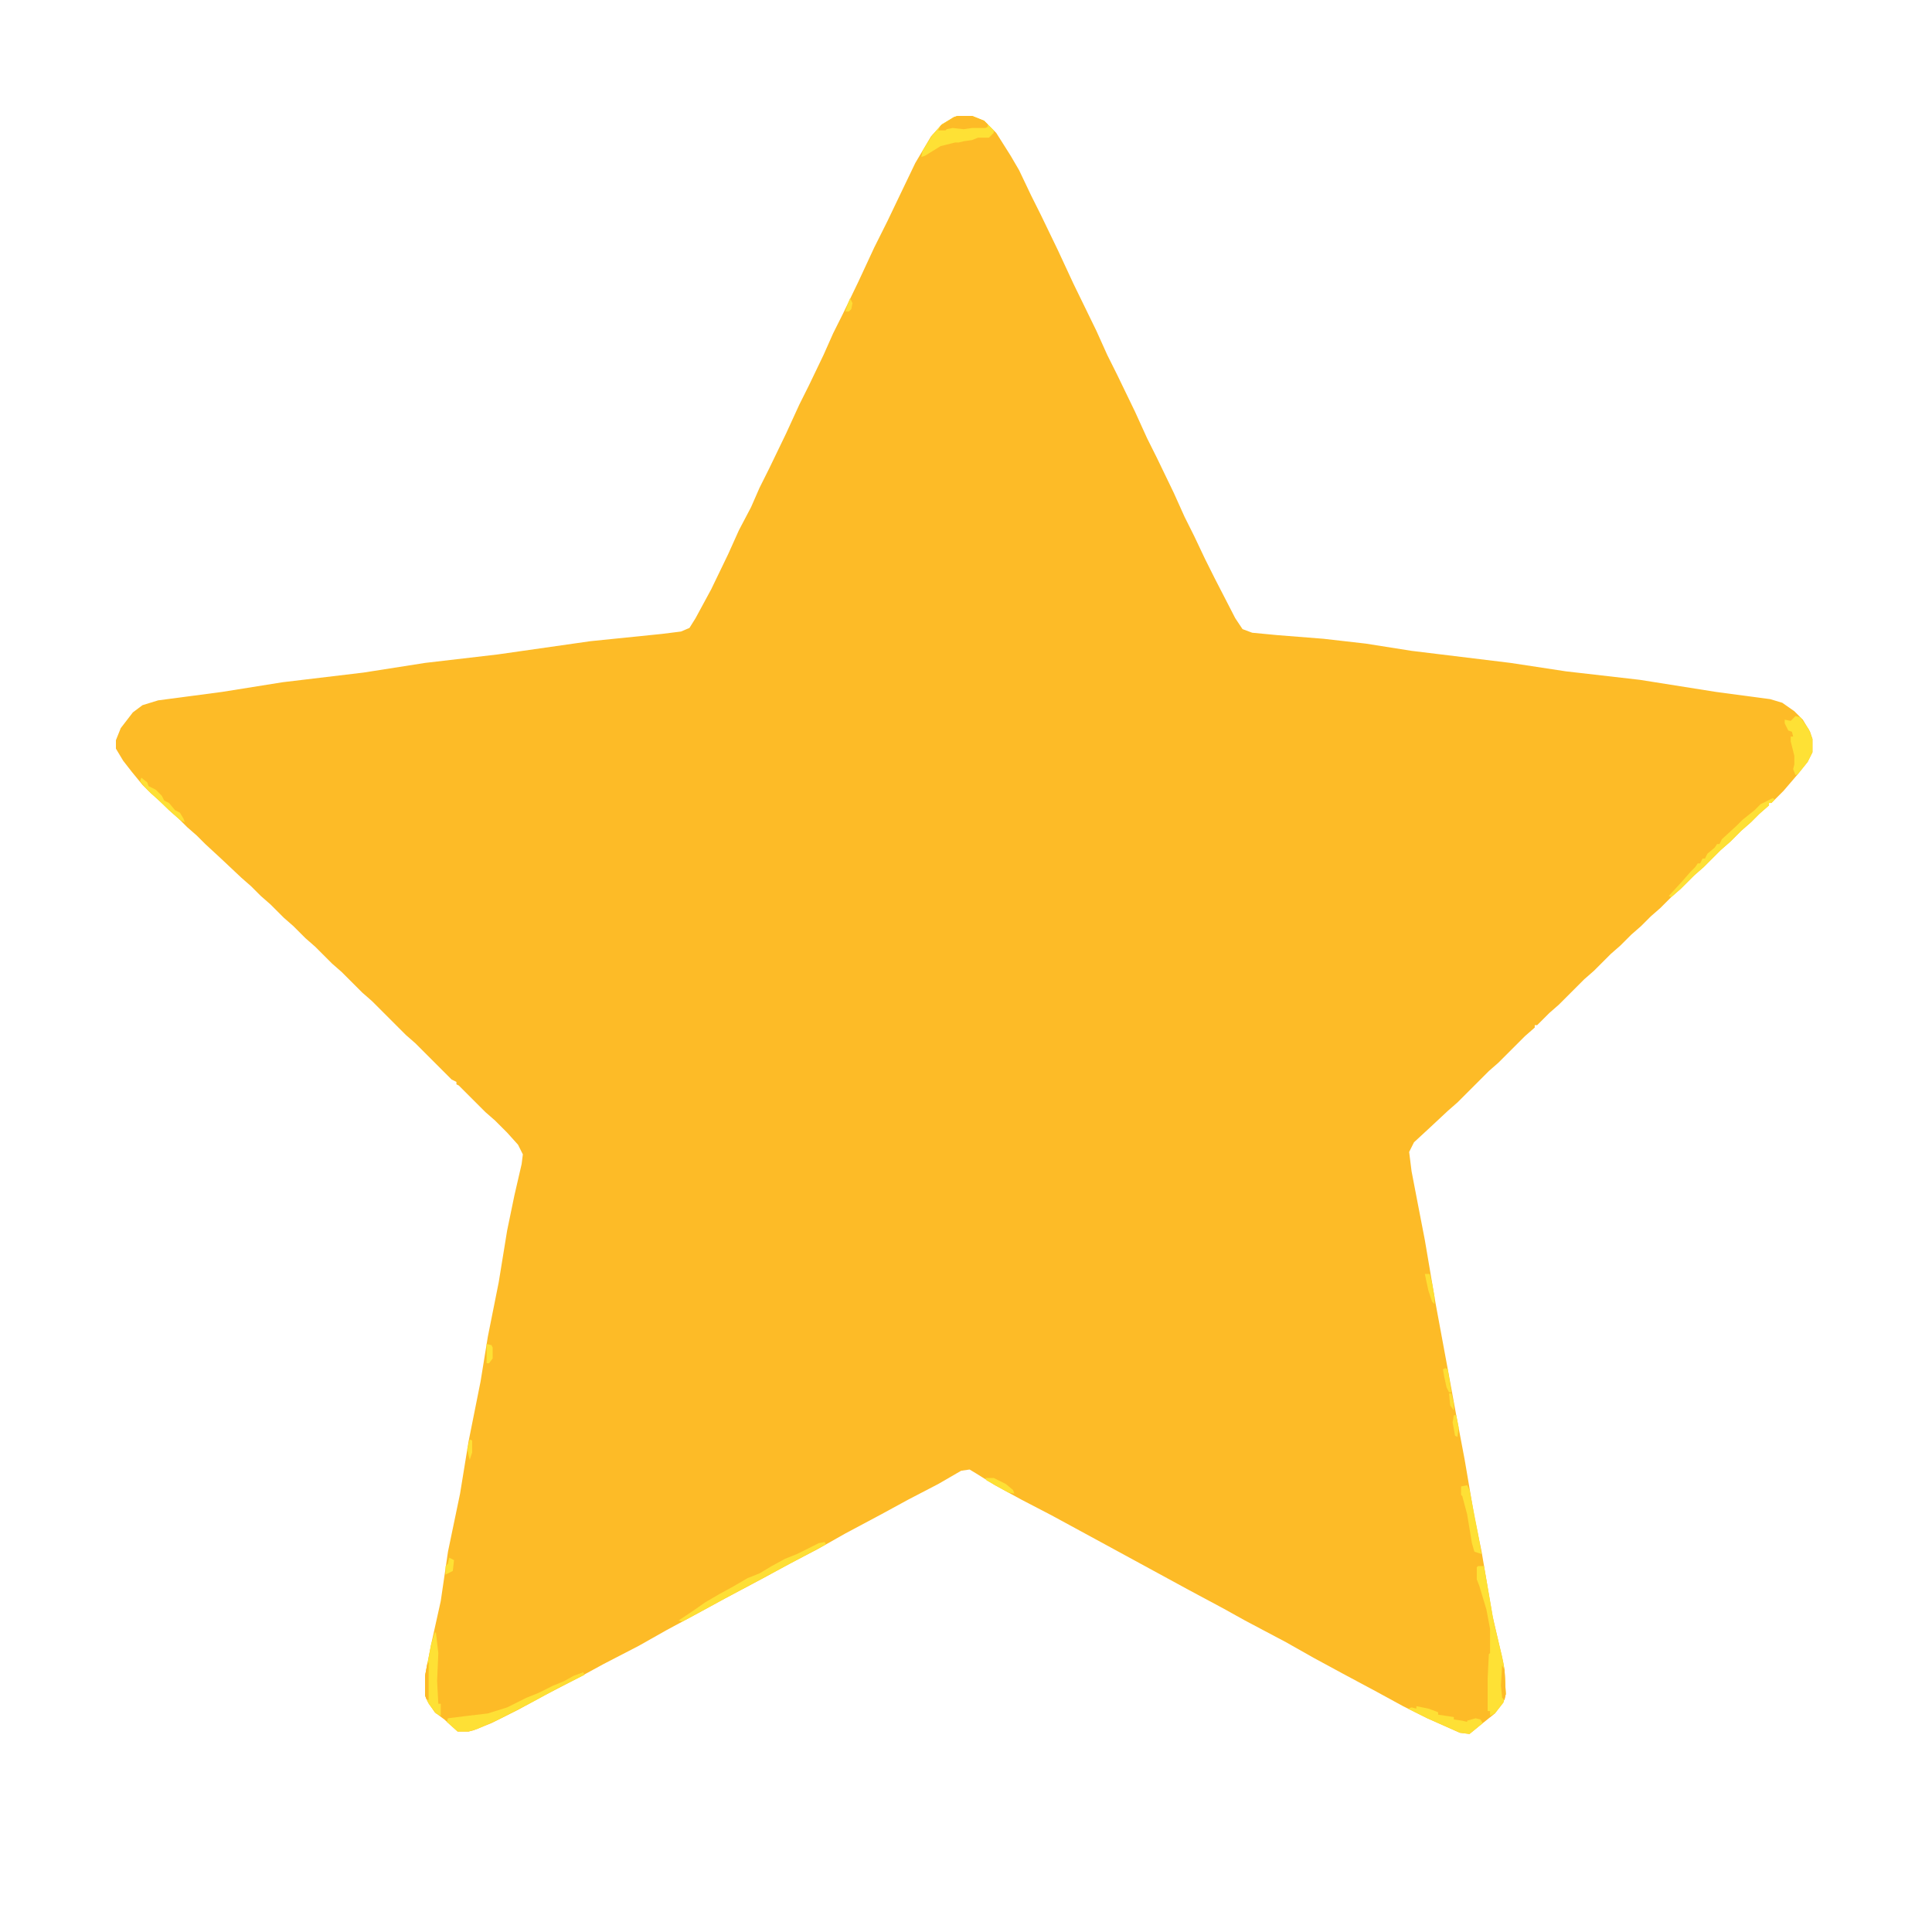 <?xml version="1.0" encoding="UTF-8"?>
<svg version="1.1" viewBox="0 0 1600 1600" width="100" height="100" xmlns="http://www.w3.org/2000/svg">
<path transform="translate(793,96)" d="m0 0h12l10 4 10 10 12 19 7 12 10 21 8 16 14 29 13 28 19 39 9 20 8 16 15 31 10 22 8 16 14 29 9 20 8 16 9 19 8 16 17 33 6 9 8 3 21 2 38 3 35 4 38 6 82 10 46 7 61 7 63 10 45 6 10 3 10 7 7 7 6 10 2 6v11l-4 8-8 10-12 14-10 10h-2v2l-8 7-7 7-8 7-9 9-8 7-14 14-8 7-11 11-8 7-9 9-8 7-8 8-8 7-9 9-8 7-14 14-8 7-21 21-8 7-10 10h-2v2l-8 7-22 22-8 7-26 26-8 7-15 14-13 12-4 8 2 16 5 26 6 31 9 53 10 54 7 38 7 37 8 47 6 29 9 53 9 39 1 6 1 20-2 7-7 9-10 8-11 9-8-1-27-12-20-10-22-12-28-15-24-13-23-13-34-18-18-10-28-15-68-37-46-25-25-13-22-12-16-10-5-3-7 1-19 11-25 13-22 12-30 16-23 13-23 12-22 12-32 17-22 12-26 14-23 13-29 15-22 12-27 14-22 12-22 11-15 6-4 1h-9l-11-10-8-6-6-9-2-5v-16l5-26 8-36 6-41 10-48 7-43 10-50 6-37 9-45 7-43 6-29 6-26 1-8-4-8-9-10-10-10-8-7-22-22-2-1v-2l-4-2-30-30-8-7-28-28-8-7-17-17-8-7-14-14-8-7-10-10-8-7-11-11-8-7-8-8-8-7-17-16-13-12-7-7-8-7-7-7-8-7-7-7-8-7-7-7-9-11-7-9-6-10v-7l4-10 10-13 8-6 13-4 53-7 50-8 67-8 51-8 60-7 77-11 59-6 16-2 7-3 5-8 13-24 14-29 9-20 10-19 7-16 8-16 14-29 11-24 8-16 12-25 8-18 8-16 13-27 13-28 11-22 11-23 12-25 13-22 9-10 10-6z" fill="#FDBB27"/>
<path transform="translate(1224,1297)" d="m0 0h5l8 46 7 29 2 11 1 20-2 7-7 9-4 2v-4h-2v-27l1-20 1-1v-20l-3-16-6-20-2-5v-10z" fill="#FEE135"/>
<path transform="translate(793,96)" d="m0 0h12l10 4 8 8v2l-4 4h-9l-5 2-7 1-4 1h-3l-12 3-13 8-3 1 1-5 8-13 8-9 10-6z" fill="#FEE135"/>
<path transform="translate(483,1385)" d="m0 0 1 2-20 10-22 12-29 15-18 8-7 2h-9l-9-8 1-3 16-2 17-2 16-5 16-8 10-4 12-6 10-4 7-4z" fill="#FEE035"/>
<path transform="translate(1487,593)" d="m0 0 4 1 7 10 3 8v11l-4 8-8 10-2 1-2-5 1-4v-7l-3-12v-4h2l-1-4-3-1-3-6v-3l5 1z" fill="#FEE135"/>
<path transform="translate(683,1277)" d="m0 0 1 2-84 45-22 12-13 7-3-1 12-8 10-7 12-7 11-6 12-7 10-4 10-6 11-6 10-4 18-9z" fill="#FEDF35"/>
<path transform="translate(360,1352)" d="m0 0h1l2 17-1 23 1 19h2v10l-4-2-6-8-3-7v-16l5-26z" fill="#FEE135"/>
<path transform="translate(1468,661)" d="m0 0 2 1-3 3h-2v2l-8 7-7 7-8 7-9 9-8 7-14 14-8 7-11 11-8 7-2-1 11-12 7-8 4-4 2-3h2l2-4h2l2-4 6-5 2-3h2l2-4 12-11 5-5 10-8 5-5z" fill="#FEE035"/>
<path transform="translate(1173,1413)" d="m0 0 10 2 8 3v2l13 2v2l7 1 4 1v-1l7-2 4 1 2 3-11 9-8-1-27-12-16-8 3-1 4 1z" fill="#FEE035"/>
<path transform="translate(793,96)" d="m0 0h12l10 4 3 3v2l-2 1h-11l-7 1-9-1-5 1-1 1h-6l2-4 11-7z" fill="#FDBB27"/>
<path transform="translate(1215,1230)" d="m0 0 2 4 7 36 3 17-6-2-2-7-4-24-4-15-1-1v-7z" fill="#FEE035"/>
<path transform="translate(117,644)" d="m0 0 5 4 1 3 6 3 5 5 2 4 4 2 5 6 4 2 3 5 1 3-4-2-10-9-17-16-6-7z" fill="#FEE035"/>
<path transform="translate(816,1224)" d="m0 0h7l10 5 6 5 1 3-5-1-18-10z" fill="#FEE035"/>
<path transform="translate(354,1377)" d="m0 0h1v31l-2-1-1-3v-16z" fill="#FDBB27"/>
<path transform="translate(1180,1055)" d="m0 0h4l2 8 2 11v6l-2-2-3-9-2-9z" fill="#FEDF34"/>
<path transform="translate(403,1113)" d="m0 0 4 1 1 2v9l-3 4h-2z" fill="#FEE135"/>
<path transform="translate(1244,1379)" d="m0 0 2 4 1 20-1 5-2-2-1-10z" fill="#FDBB27"/>
<path transform="translate(372,1290)" d="m0 0 4 2-1 9-6 3v-7l2-2z" fill="#FEE135"/>
<path transform="translate(1197,1133)" d="m0 0 2 1 3 19h-2l-2-4-2-9-1-6z" fill="#FEDE34"/>
<path transform="translate(1204,1172)" d="m0 0h2l2 10-1 8-2-1-2-11z" fill="#FEDF35"/>
<path transform="translate(483,1385)" d="m0 0 1 2-20 10v-3l11-6z" fill="#FEDC33"/>
<path transform="translate(389,1192)" d="m0 0 2 1v10l-2 6-1-4-1-5z" fill="#FEE035"/>
<path transform="translate(704,247)" d="m0 0 2 4-1 5-2 2h-3l2-6z" fill="#FEDD34"/>
<path transform="translate(1200,1154)" d="m0 0h2l2 8v6l-3-4z" fill="#FEDD34"/>
</svg>
